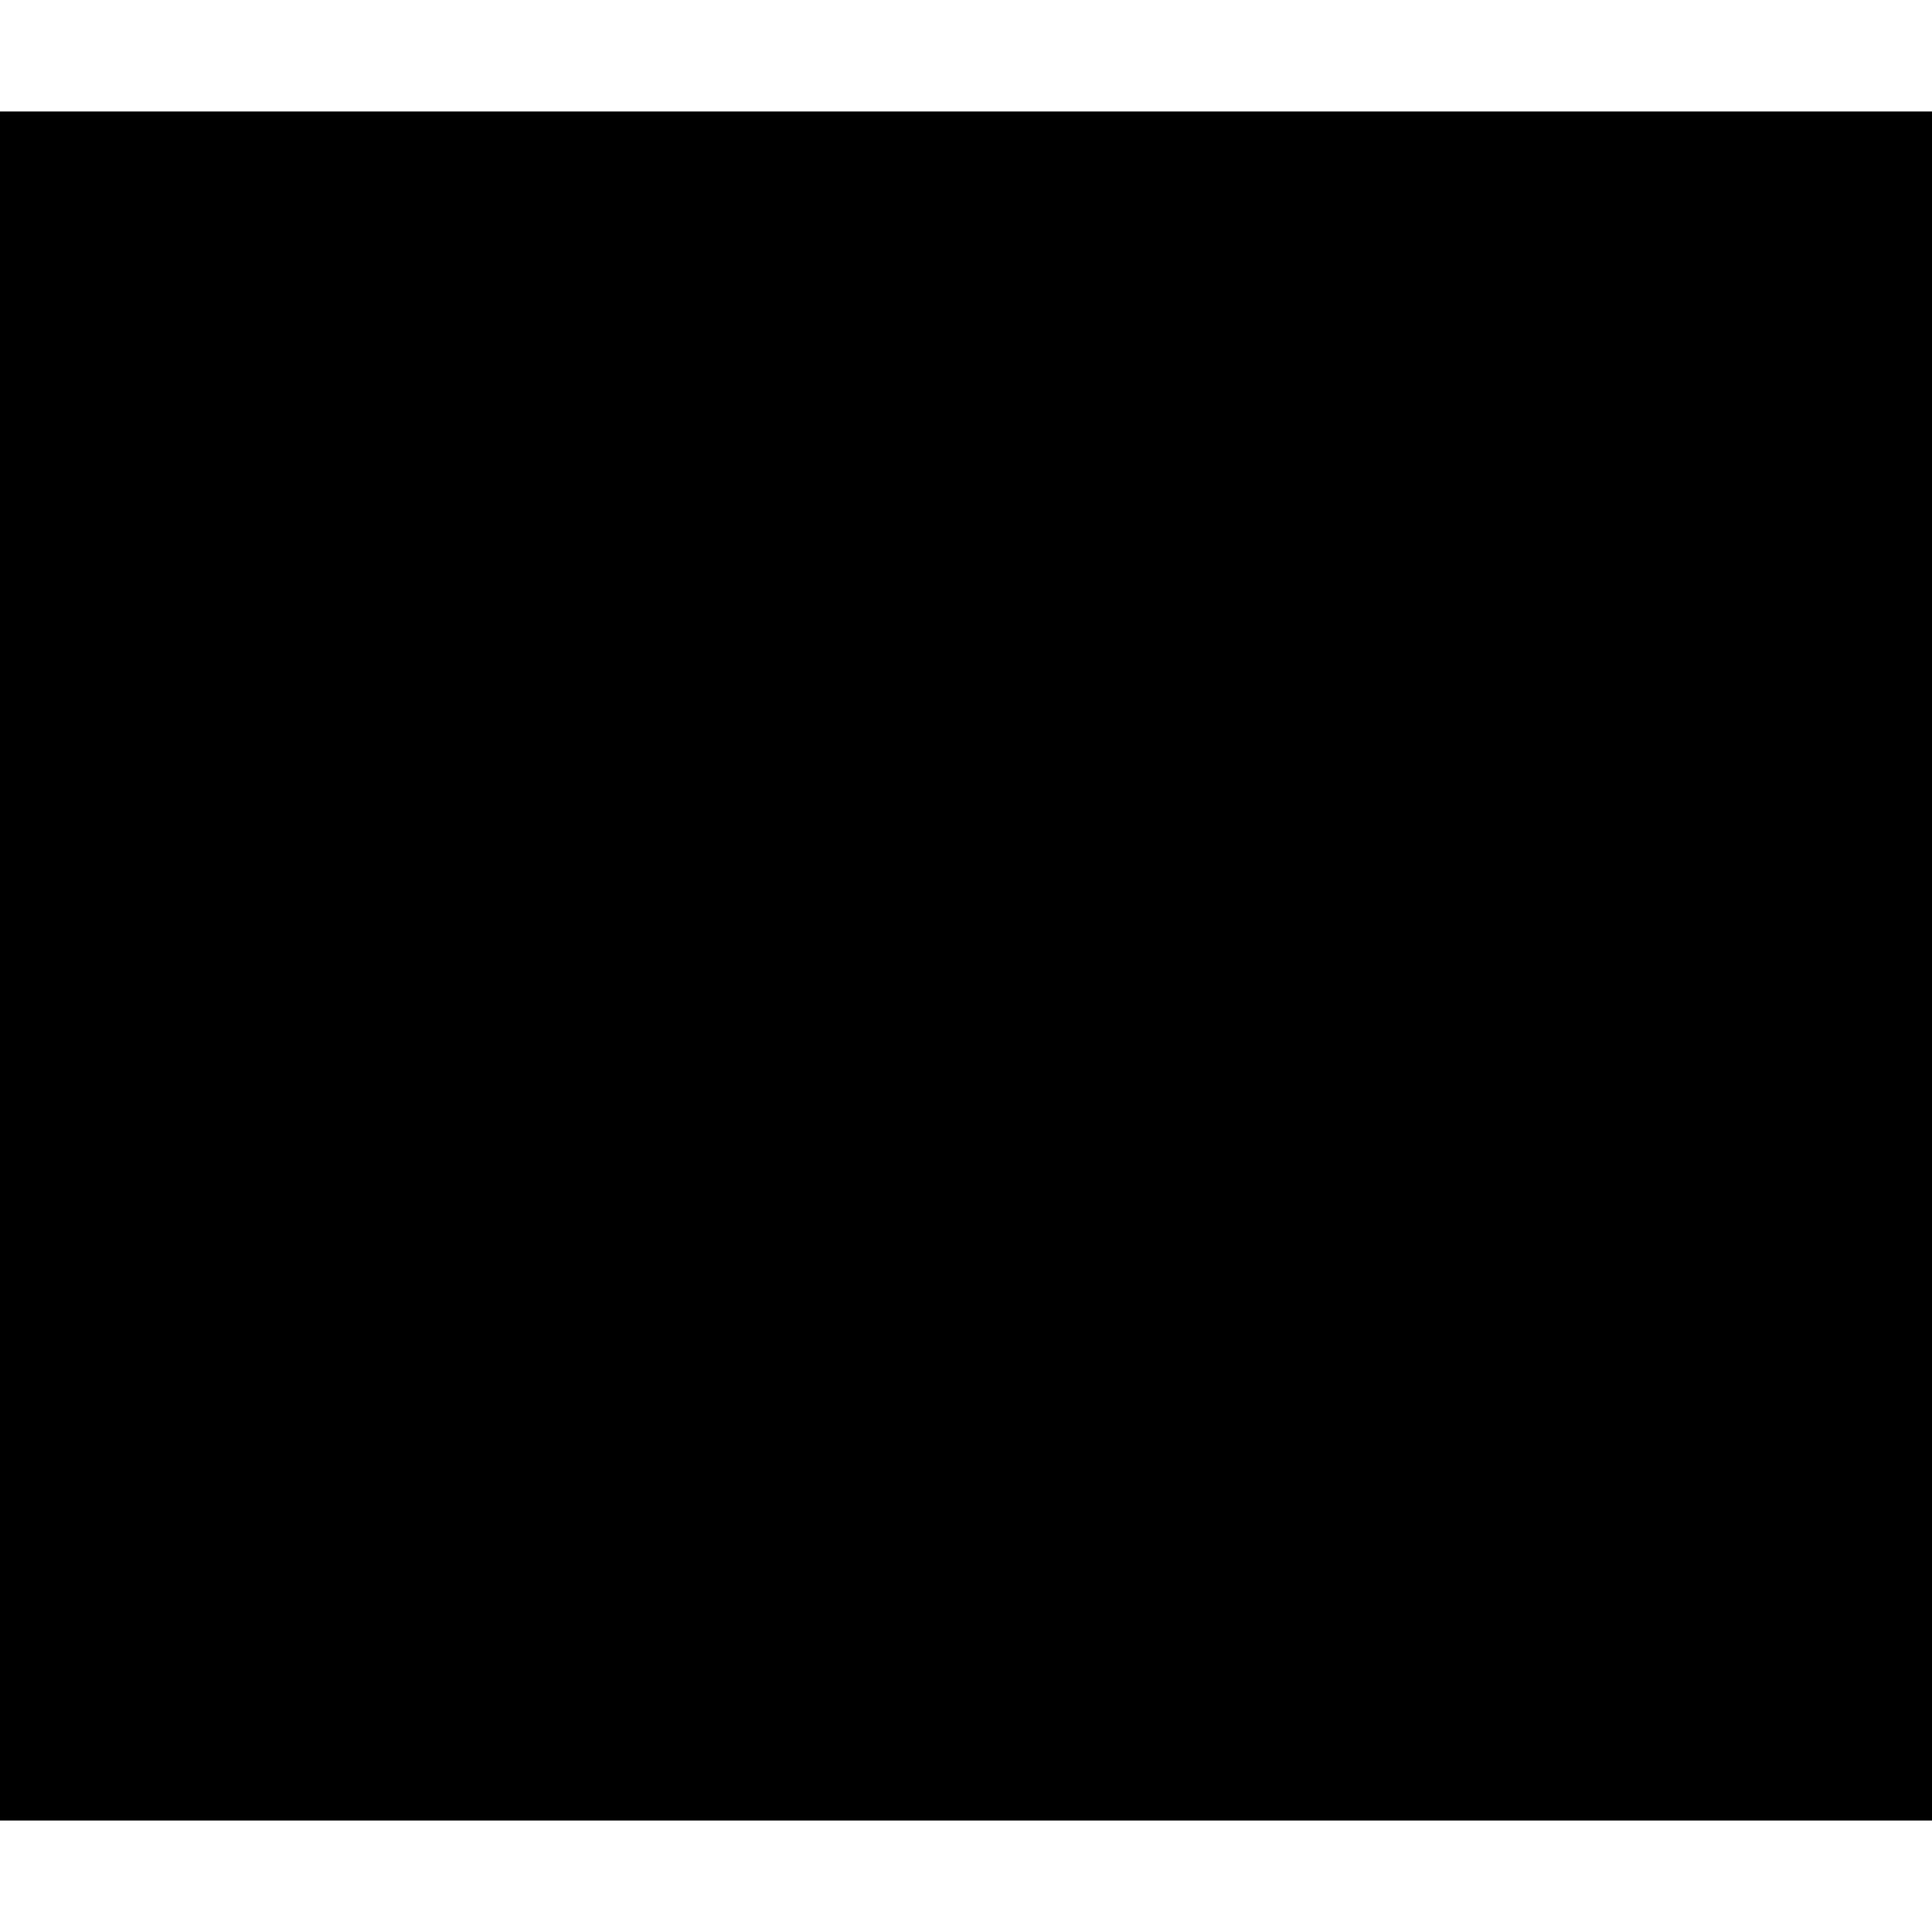 <?xml version="1.0" encoding="iso-8859-1"?><svg height="200px" viewBox="0.0 0.0 24.0 24.0" width="200px" xmlns="http://www.w3.org/2000/svg"><path animation_id="0" d="M0.0 1.385 L24.0 1.385 L24.0 22.615 L0.0 22.615 L0.0 1.385" fill="black" fill-opacity="1.0" filling="0"/>
<path animation_id="1" d="M15.645 6.789 C15.645 6.789 19.677 4.215 19.849 7.69 C19.849 7.69 20.02 11.979 15.645 18.326 L18.133 18.326 C18.133 18.326 24.223 8.805 20.149 6.017 C20.149 6.017 18.348 4.816 15.645 6.789 M13.801 6.789 L14.487 6.274 L13.501 4.215 L12.214 5.073 L13.801 6.789" fill="black" fill-opacity="1.0" filling="0"/>
<path animation_id="2" d="M15.431 7.904 L14.745 8.419 L15.731 10.477 L17.018 9.62 L15.431 7.904 M15.333 6.231 L15.968 6.958 L14.152 8.547 L13.244 7.367 L15.333 6.231 M1.835 17.426 L2.135 17.426 L2.135 19.055 L1.835 19.055 L1.835 17.426" fill="black" fill-opacity="1.0" filling="0"/>
<path animation_id="3" d="M4.917 13.12 L4.621 13.011 L1.631 17.725 L1.884 17.886 L4.917 13.12" fill="black" fill-opacity="1.0" filling="0"/>
<path animation_id="4" d="M9.279 10.122 L9.436 10.378 L4.789 13.237 L4.632 12.981 L9.279 10.122" fill="black" fill-opacity="1.0" filling="0"/>
<path animation_id="5" d="M14.788 10.114 L14.788 10.414 L9.282 10.414 L9.282 10.114 L14.788 10.114 M4.563 13.267 L4.775 13.054 L6.348 14.627 L6.136 14.84 L4.563 13.267 M11.913 15.932 L12.136 16.132 L10.186 18.306 L9.962 18.106 L11.913 15.932" fill="black" fill-opacity="1.0" filling="0"/>
<path animation_id="6" d="M11.92 11.223 L11.803 11.499 L9.252 10.424 L9.369 10.147 L11.92 11.223" fill="black" fill-opacity="1.0" filling="0"/>
<path animation_id="7" d="M11.961 11.515 L11.848 11.237 L14.598 10.118 L14.711 10.396 L11.961 11.515 M4.873 13.269 L4.799 12.978 L11.553 11.263 L11.627 11.554 L4.873 13.269" fill="black" fill-opacity="1.0" filling="0"/>
<path animation_id="8" d="M11.961 11.472 L12.115 11.214 L18.103 14.777 L17.95 15.035 L11.961 11.472" fill="black" fill-opacity="1.0" filling="0"/>
<path animation_id="9" d="M12.034 11.529 L12.103 11.237 L18.887 12.829 L18.818 13.121 L12.034 11.529" fill="black" fill-opacity="1.0" filling="0"/>
<path animation_id="10" d="M14.716 10.394 L14.874 10.139 L19.213 12.818 L19.055 13.073 L14.716 10.394 M14.011 18.161 L13.785 18.359 L11.863 16.16 L12.089 15.962 L14.011 18.161" fill="black" fill-opacity="1.0" filling="0"/>
<path animation_id="11" d="M11.981 15.843 L11.923 16.137 L6.238 15.011 L6.296 14.716 L11.981 15.843" fill="black" fill-opacity="1.0" filling="0"/>
<path animation_id="12" d="M17.745 14.655 L17.802 14.95 L11.973 16.08 L11.916 15.785 L17.745 14.655 M20.003 18.562 L19.736 18.7 L18.394 16.106 L18.661 15.968 L20.003 18.562 M22.21 17.713 L22.033 17.956 L18.925 15.692 L19.102 15.449 L22.21 17.713" fill="black" fill-opacity="1.0" filling="0"/>
<path animation_id="13" d="M22.144 19.053 L21.843 19.053 L21.843 17.64 L22.144 17.64 L22.144 19.053" fill="black" fill-opacity="1.0" filling="0"/>
<path animation_id="14" d="M22.199 17.569 L21.941 17.722 L19.609 13.79 L19.867 13.637 L22.199 17.569 M6.056 14.711 L6.337 14.605 L7.746 18.367 L7.465 18.472 L6.056 14.711" fill="black" fill-opacity="1.0" filling="0"/>
<path animation_id="15" d="M11.703 11.201 L11.861 11.457 L6.16 14.964 L6.003 14.708 L11.703 11.201" fill="black" fill-opacity="1.0" filling="0"/>
<path animation_id="16" d="M11.83 11.207 L12.131 11.207 L12.131 16.198 L11.83 16.198 L11.83 11.207 M6.095 14.622 L6.363 14.758 L4.355 18.695 L4.088 18.558 L6.095 14.622" fill="black" fill-opacity="1.0" filling="0"/>
<path animation_id="17" d="M2.075 17.83 L1.9 17.586 L6.088 14.573 L6.263 14.816 L2.075 17.83 M4.635 12.979 L4.623 13.008 L4.666 13.051 L4.666 13.008 L4.635 12.979 M14.767 10.114 L14.873 10.134 L14.873 10.306 L14.765 10.315 L14.767 10.114" fill="black" fill-opacity="1.0" filling="0"/></svg>